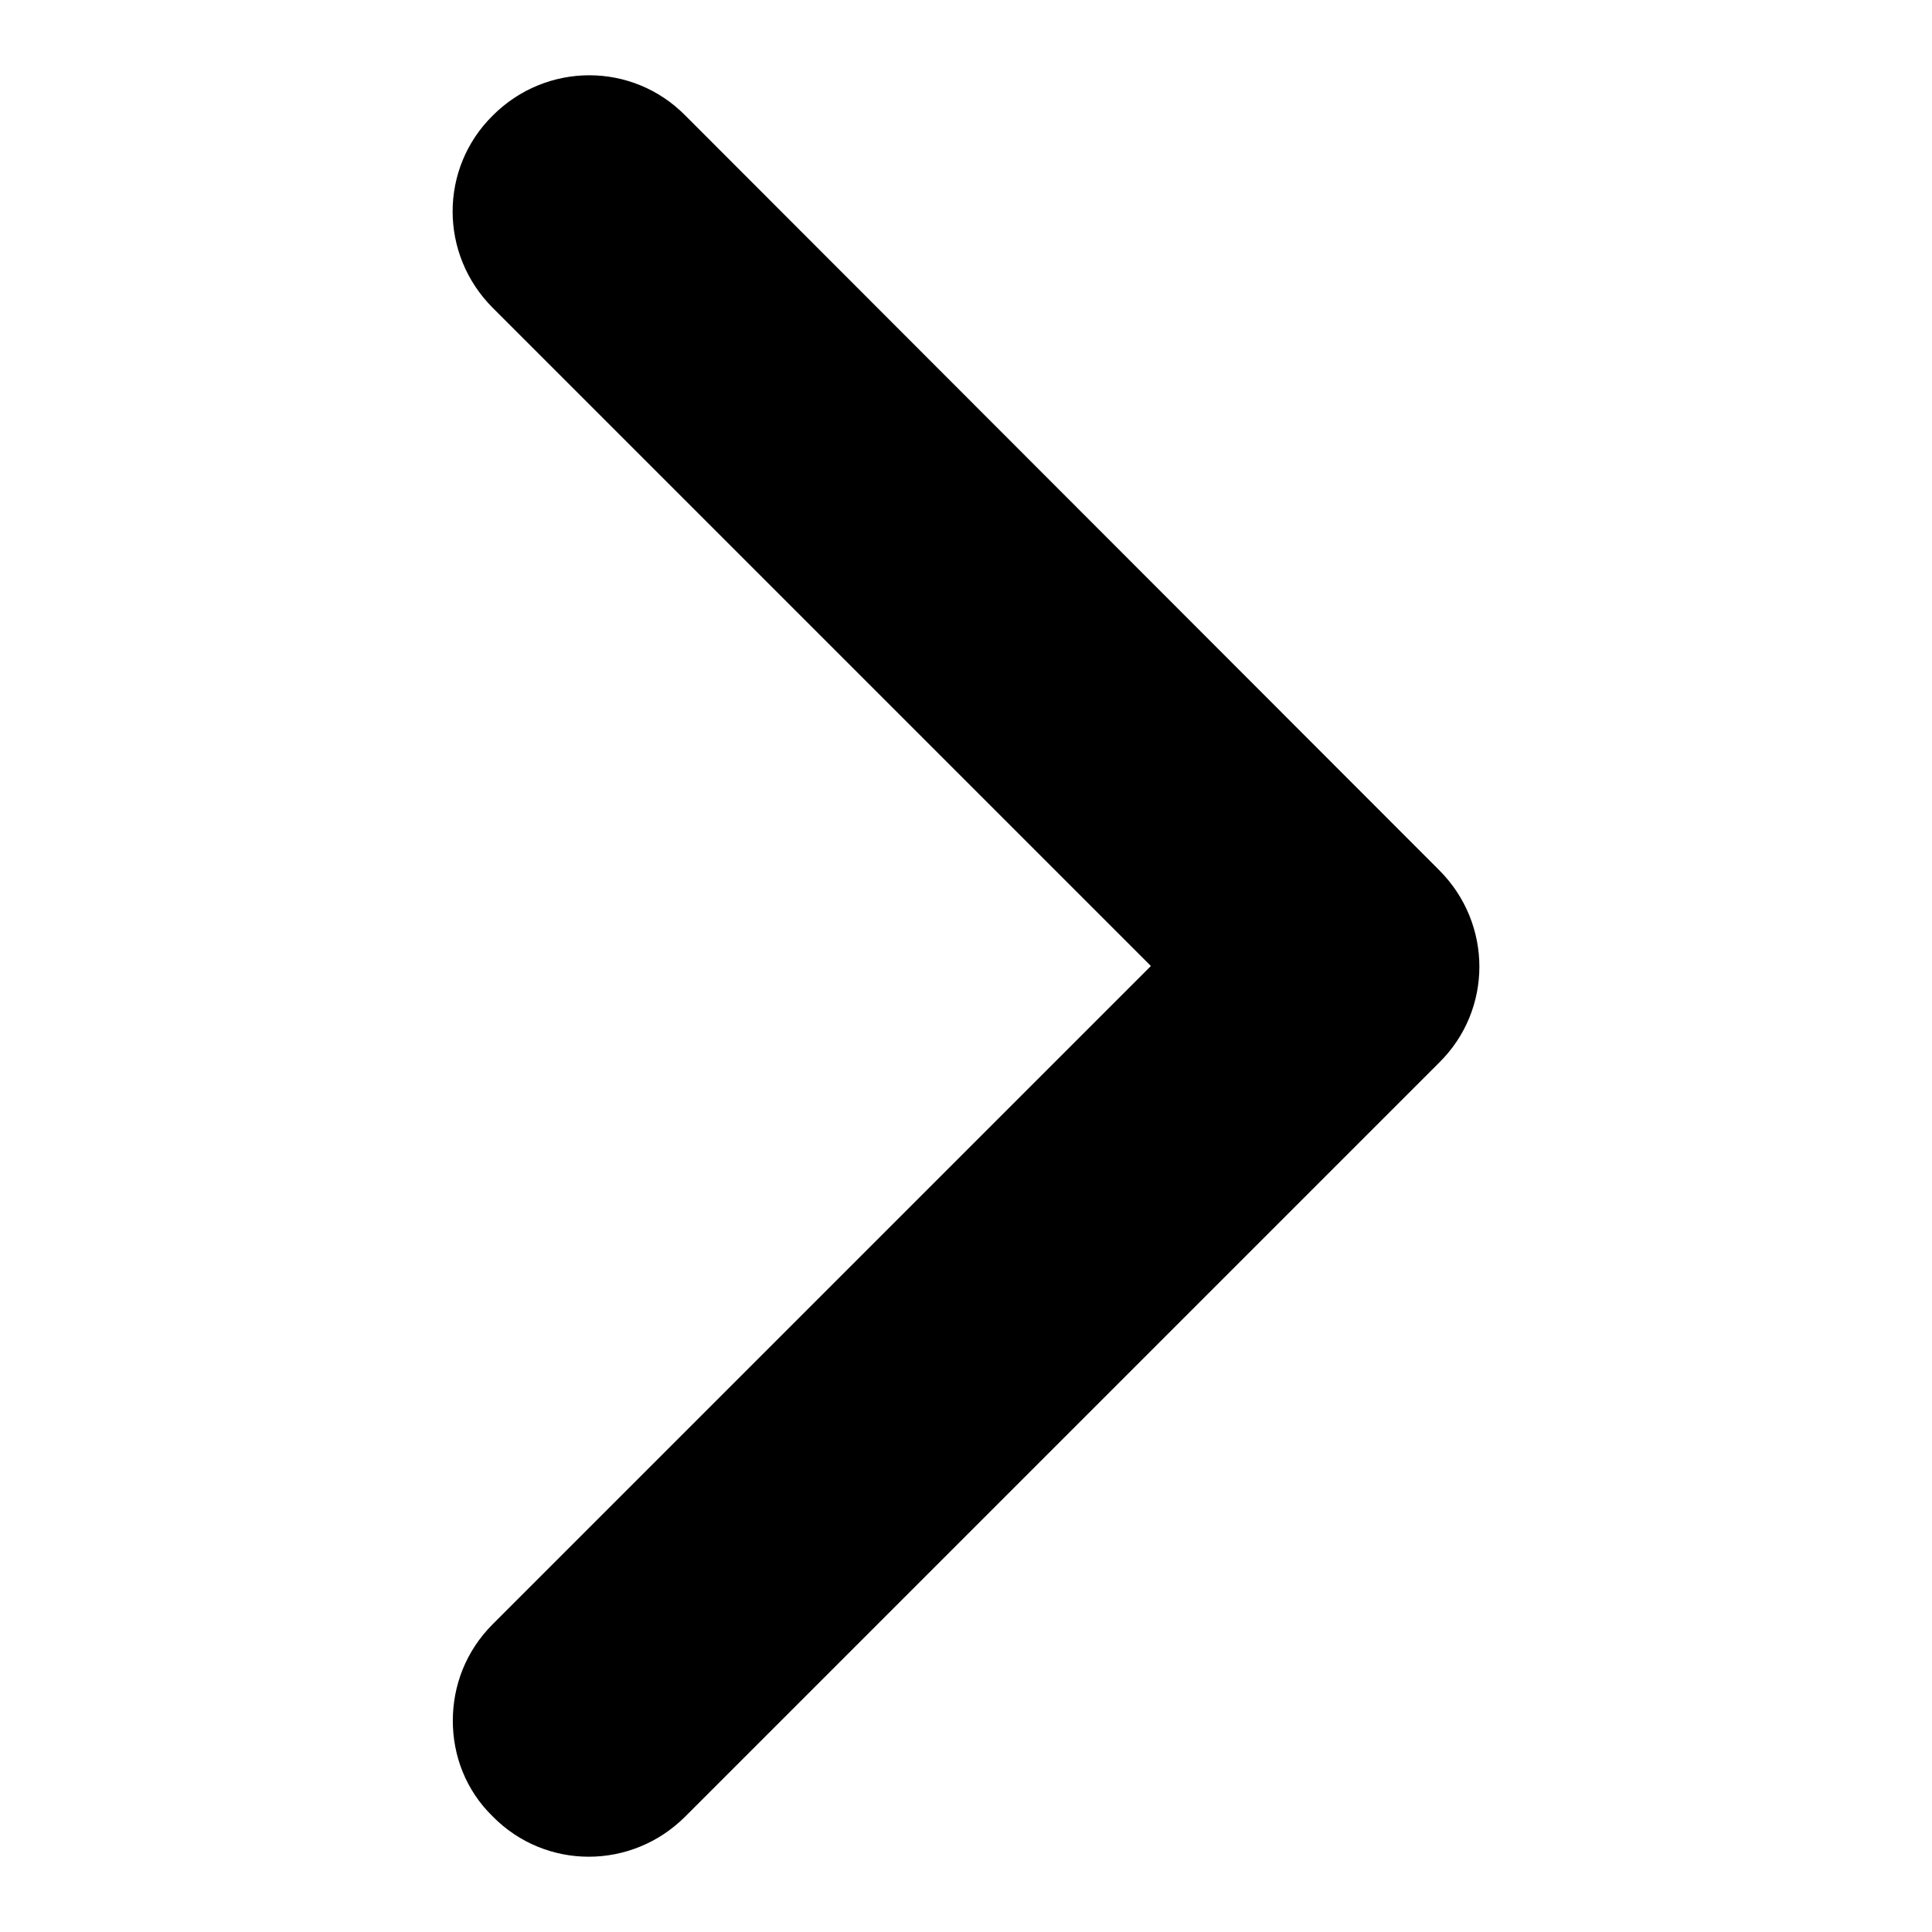 <?xml version="1.0" encoding="utf-8"?>
<!-- Svg Vector Icons : http://www.onlinewebfonts.com/icon -->
<!DOCTYPE svg PUBLIC "-//W3C//DTD SVG 1.1//EN" "http://www.w3.org/Graphics/SVG/1.1/DTD/svg11.dtd">
<svg version="1.1" xmlns="http://www.w3.org/2000/svg" xmlns:xlink="http://www.w3.org/1999/xlink" x="0px" y="0px" viewBox="0 0 256 256" enable-background="new 0 0 256 256" xml:space="preserve">
<g><g><path fill="#000000" d="M60,228c0-4.6,1.7-9.2,5.3-12.8l87.2-87.2L65.3,40.8c-7.1-7.1-7.1-18.5,0-25.5c7.1-7.1,18.5-7.1,25.5,0l99.9,100c7.1,7.1,7.1,18.5,0,25.5l-99.9,99.9c-7.1,7.1-18.5,7.1-25.5,0C61.7,237.2,60,232.6,60,228L60,228z"/></g></g>
</svg>